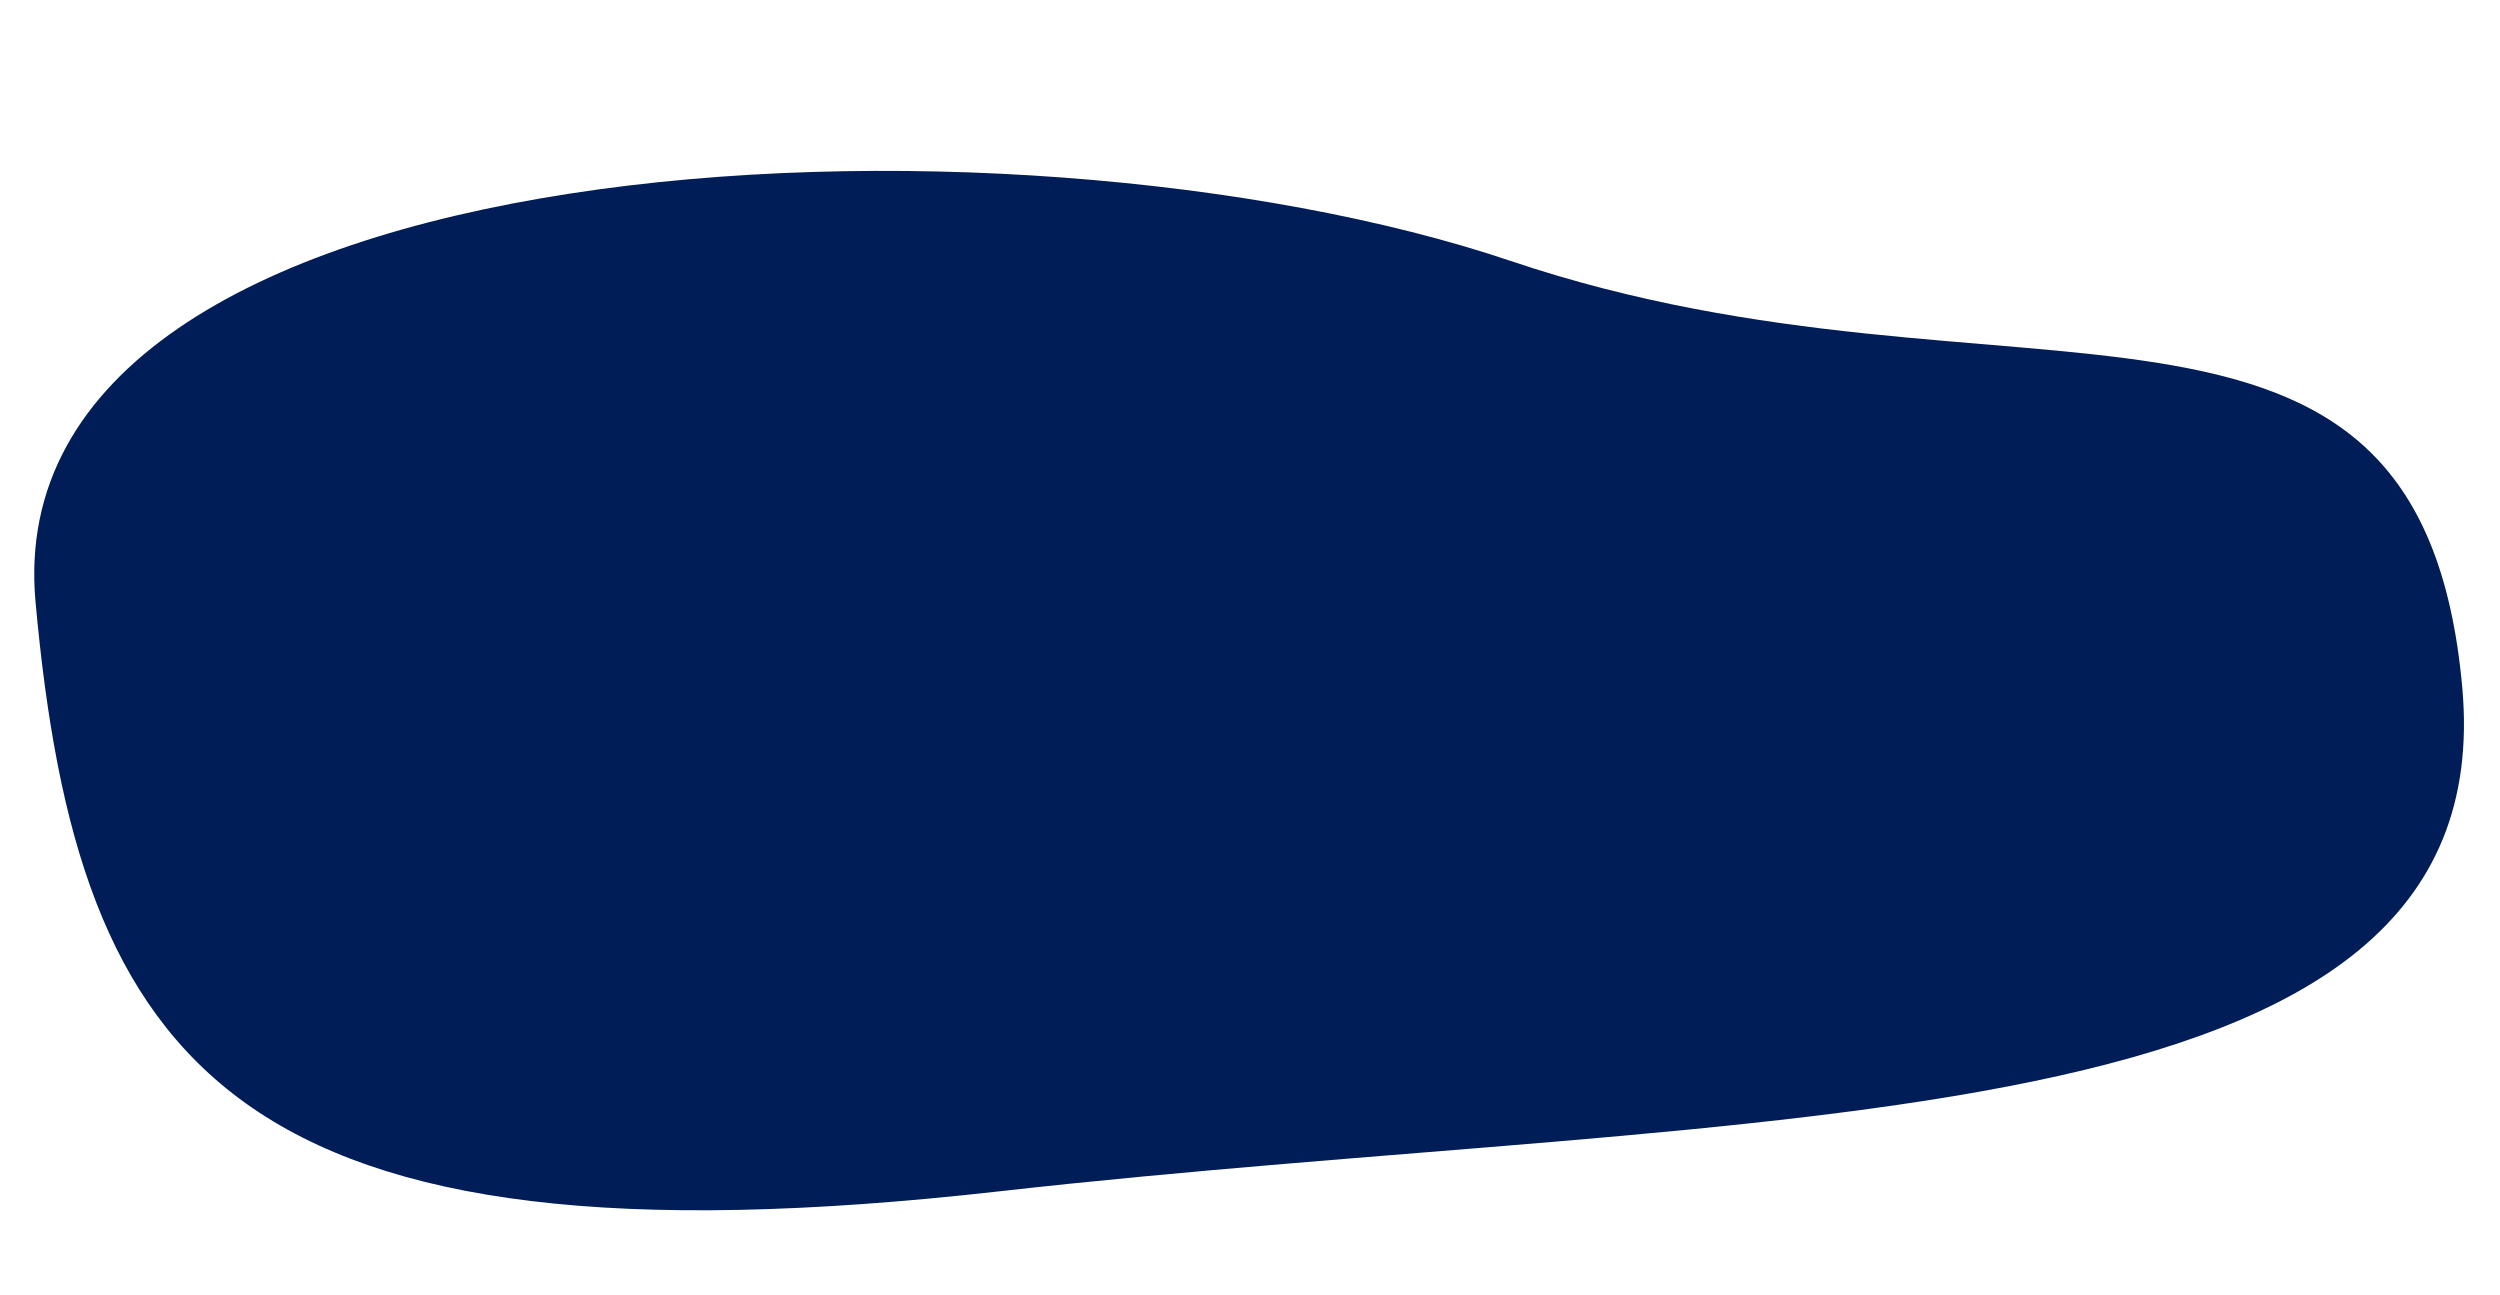 <svg xmlns="http://www.w3.org/2000/svg" width="766.066" height="396.938" viewBox="0 0 766.066 396.938">
  <path id="Path_744" data-name="Path 744" d="M461.868,3.408C698.015,1.73,738.51,70.976,736.4,213.952s-313.141,123.921-460.22,56.4S-2.089,252.921.025,109.945,225.72,5.086,461.868,3.408Z" transform="matrix(-0.995, 0.105, -0.105, -0.995, 766.066, 319.956)" fill="#001d57"/>
</svg>
